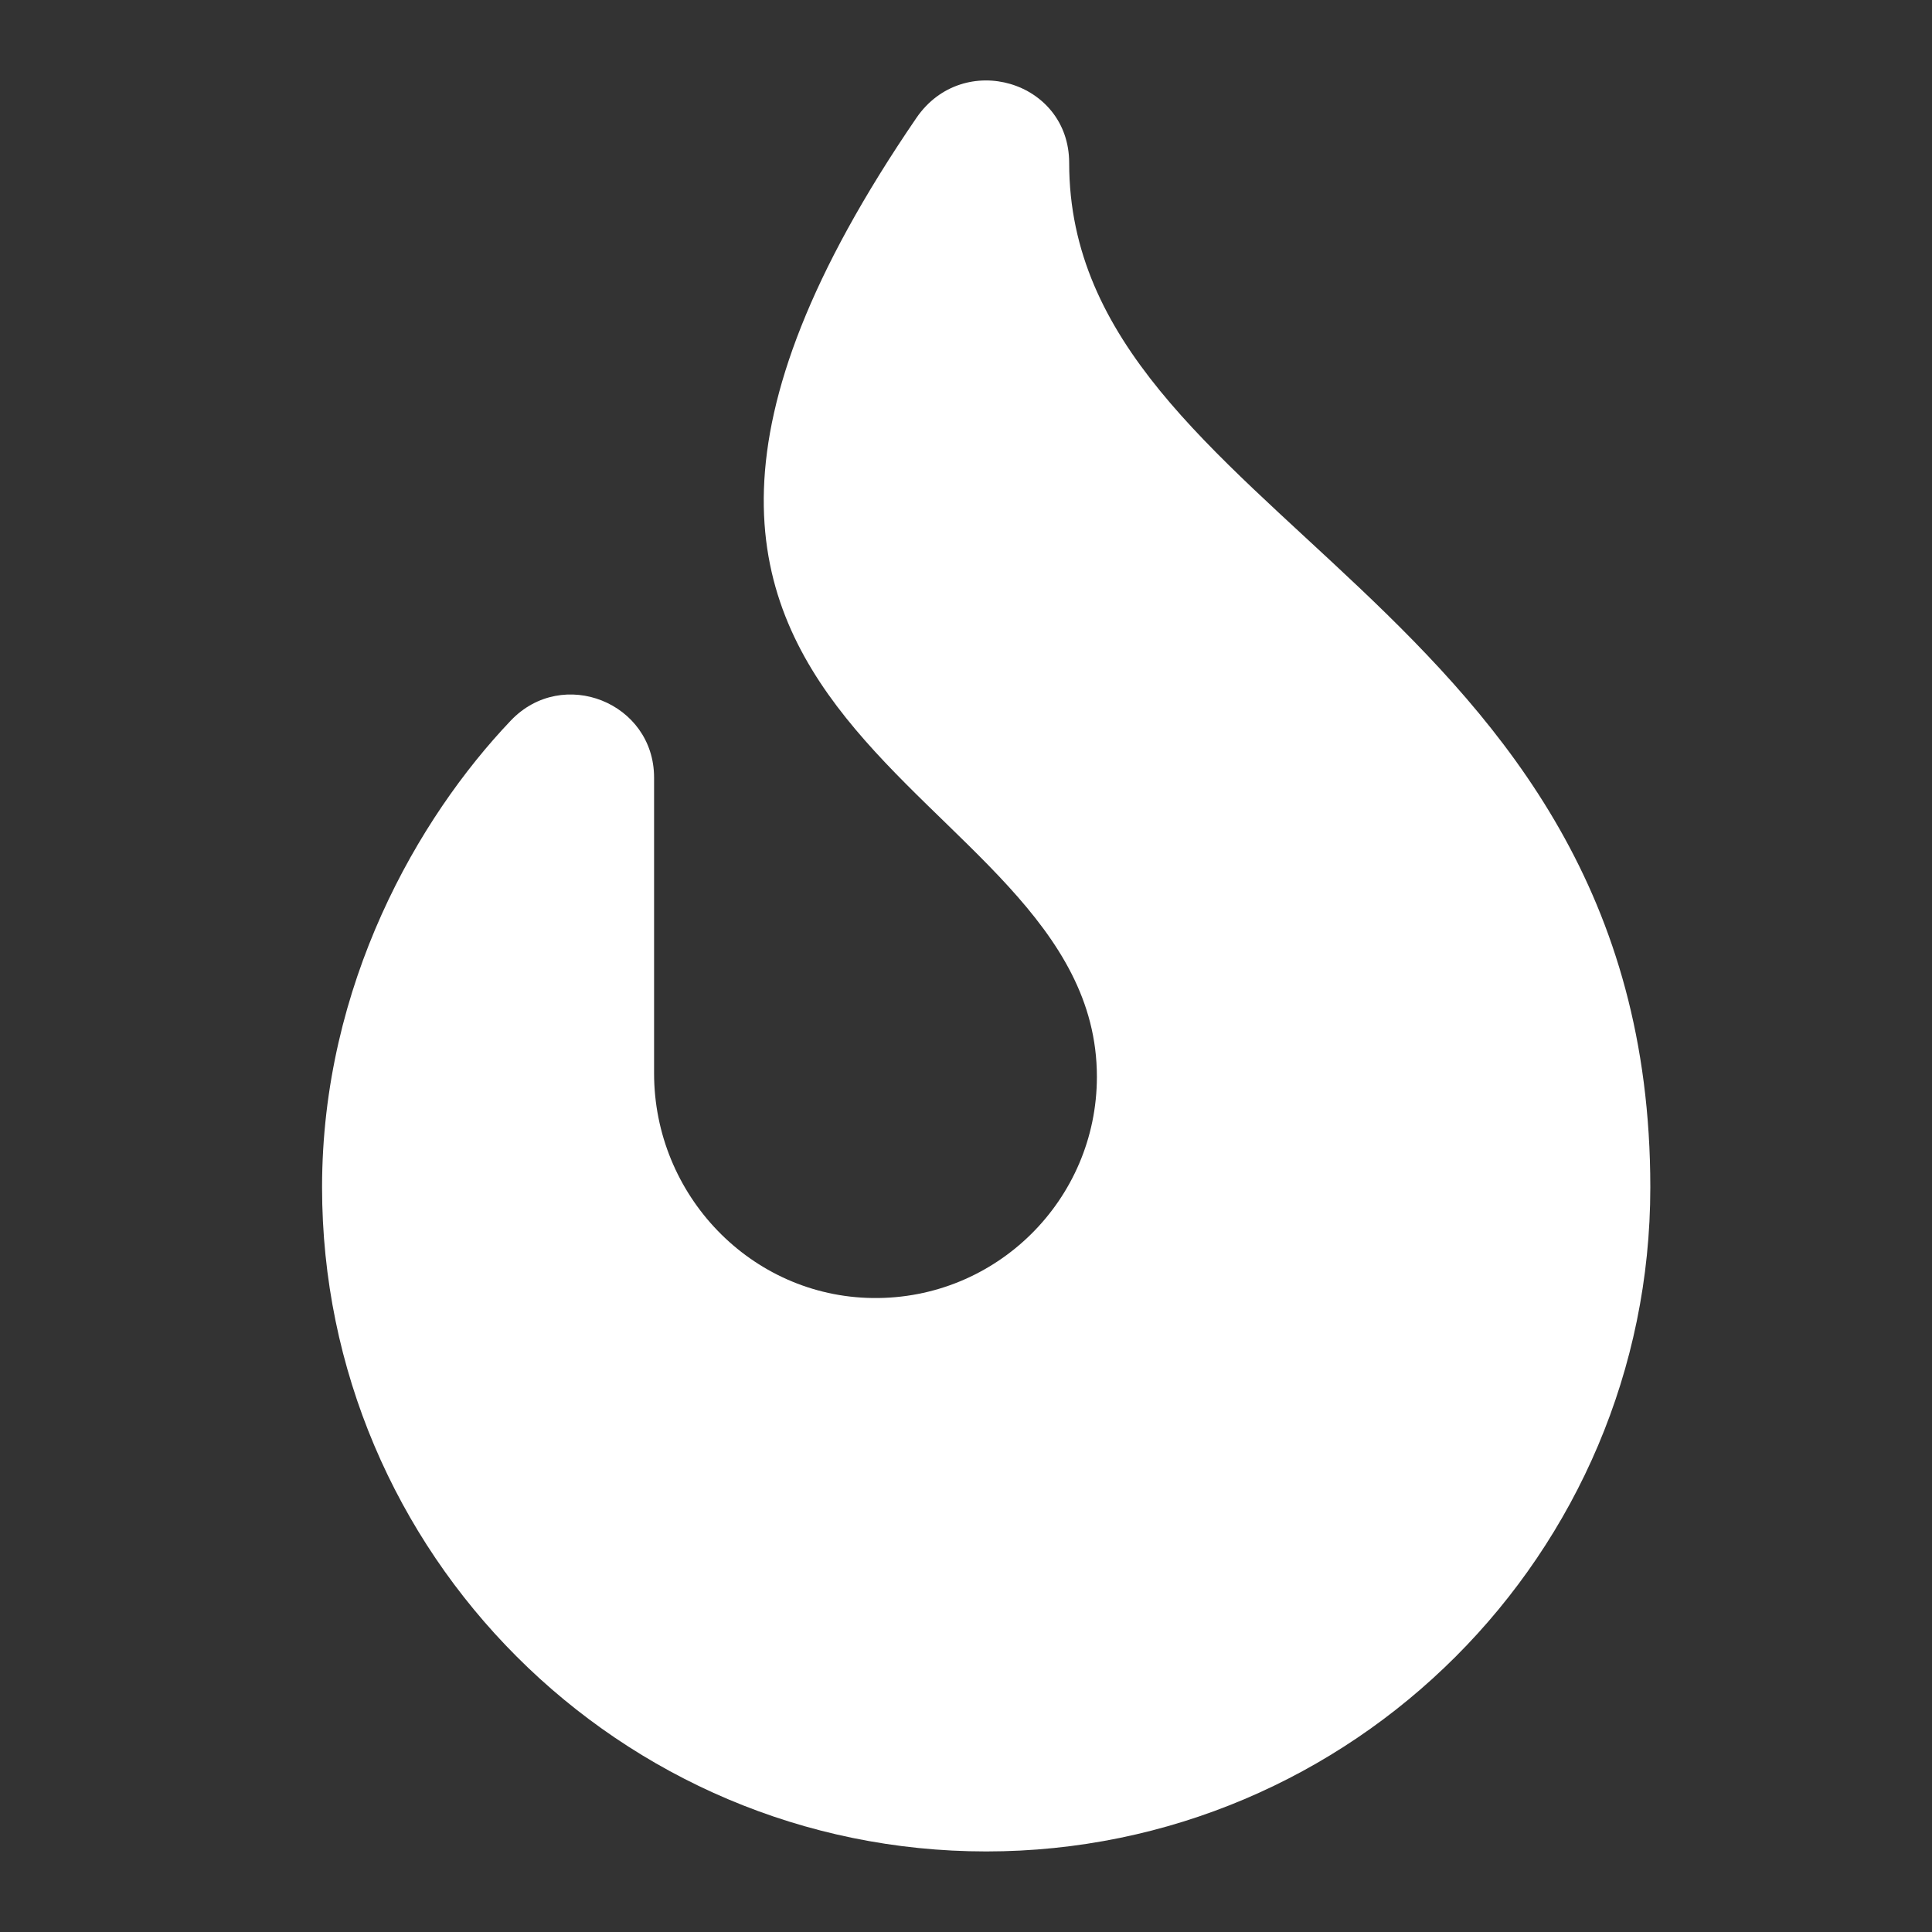 <svg width="20" height="20" viewBox="0 0 20 20" fill="none" xmlns="http://www.w3.org/2000/svg">
<rect x="0" y="0" width="20" height="20" fill="#333333" stroke="none"/>
<path d="M11.068 1.687C11.068 0.835 9.971 0.514 9.487 1.22C5.053 7.703 11.355 7.994 11.355 11.146C11.355 12.421 10.312 13.454 9.033 13.437C7.773 13.421 6.771 12.371 6.771 11.111V8.05C6.771 7.273 5.824 6.896 5.288 7.459C4.329 8.466 3.334 10.191 3.334 12.291C3.334 16.082 6.418 19.166 10.209 19.166C14 19.166 17.084 16.082 17.084 12.291C17.084 6.194 11.068 5.381 11.068 1.687Z" fill="white"/>
</svg>
